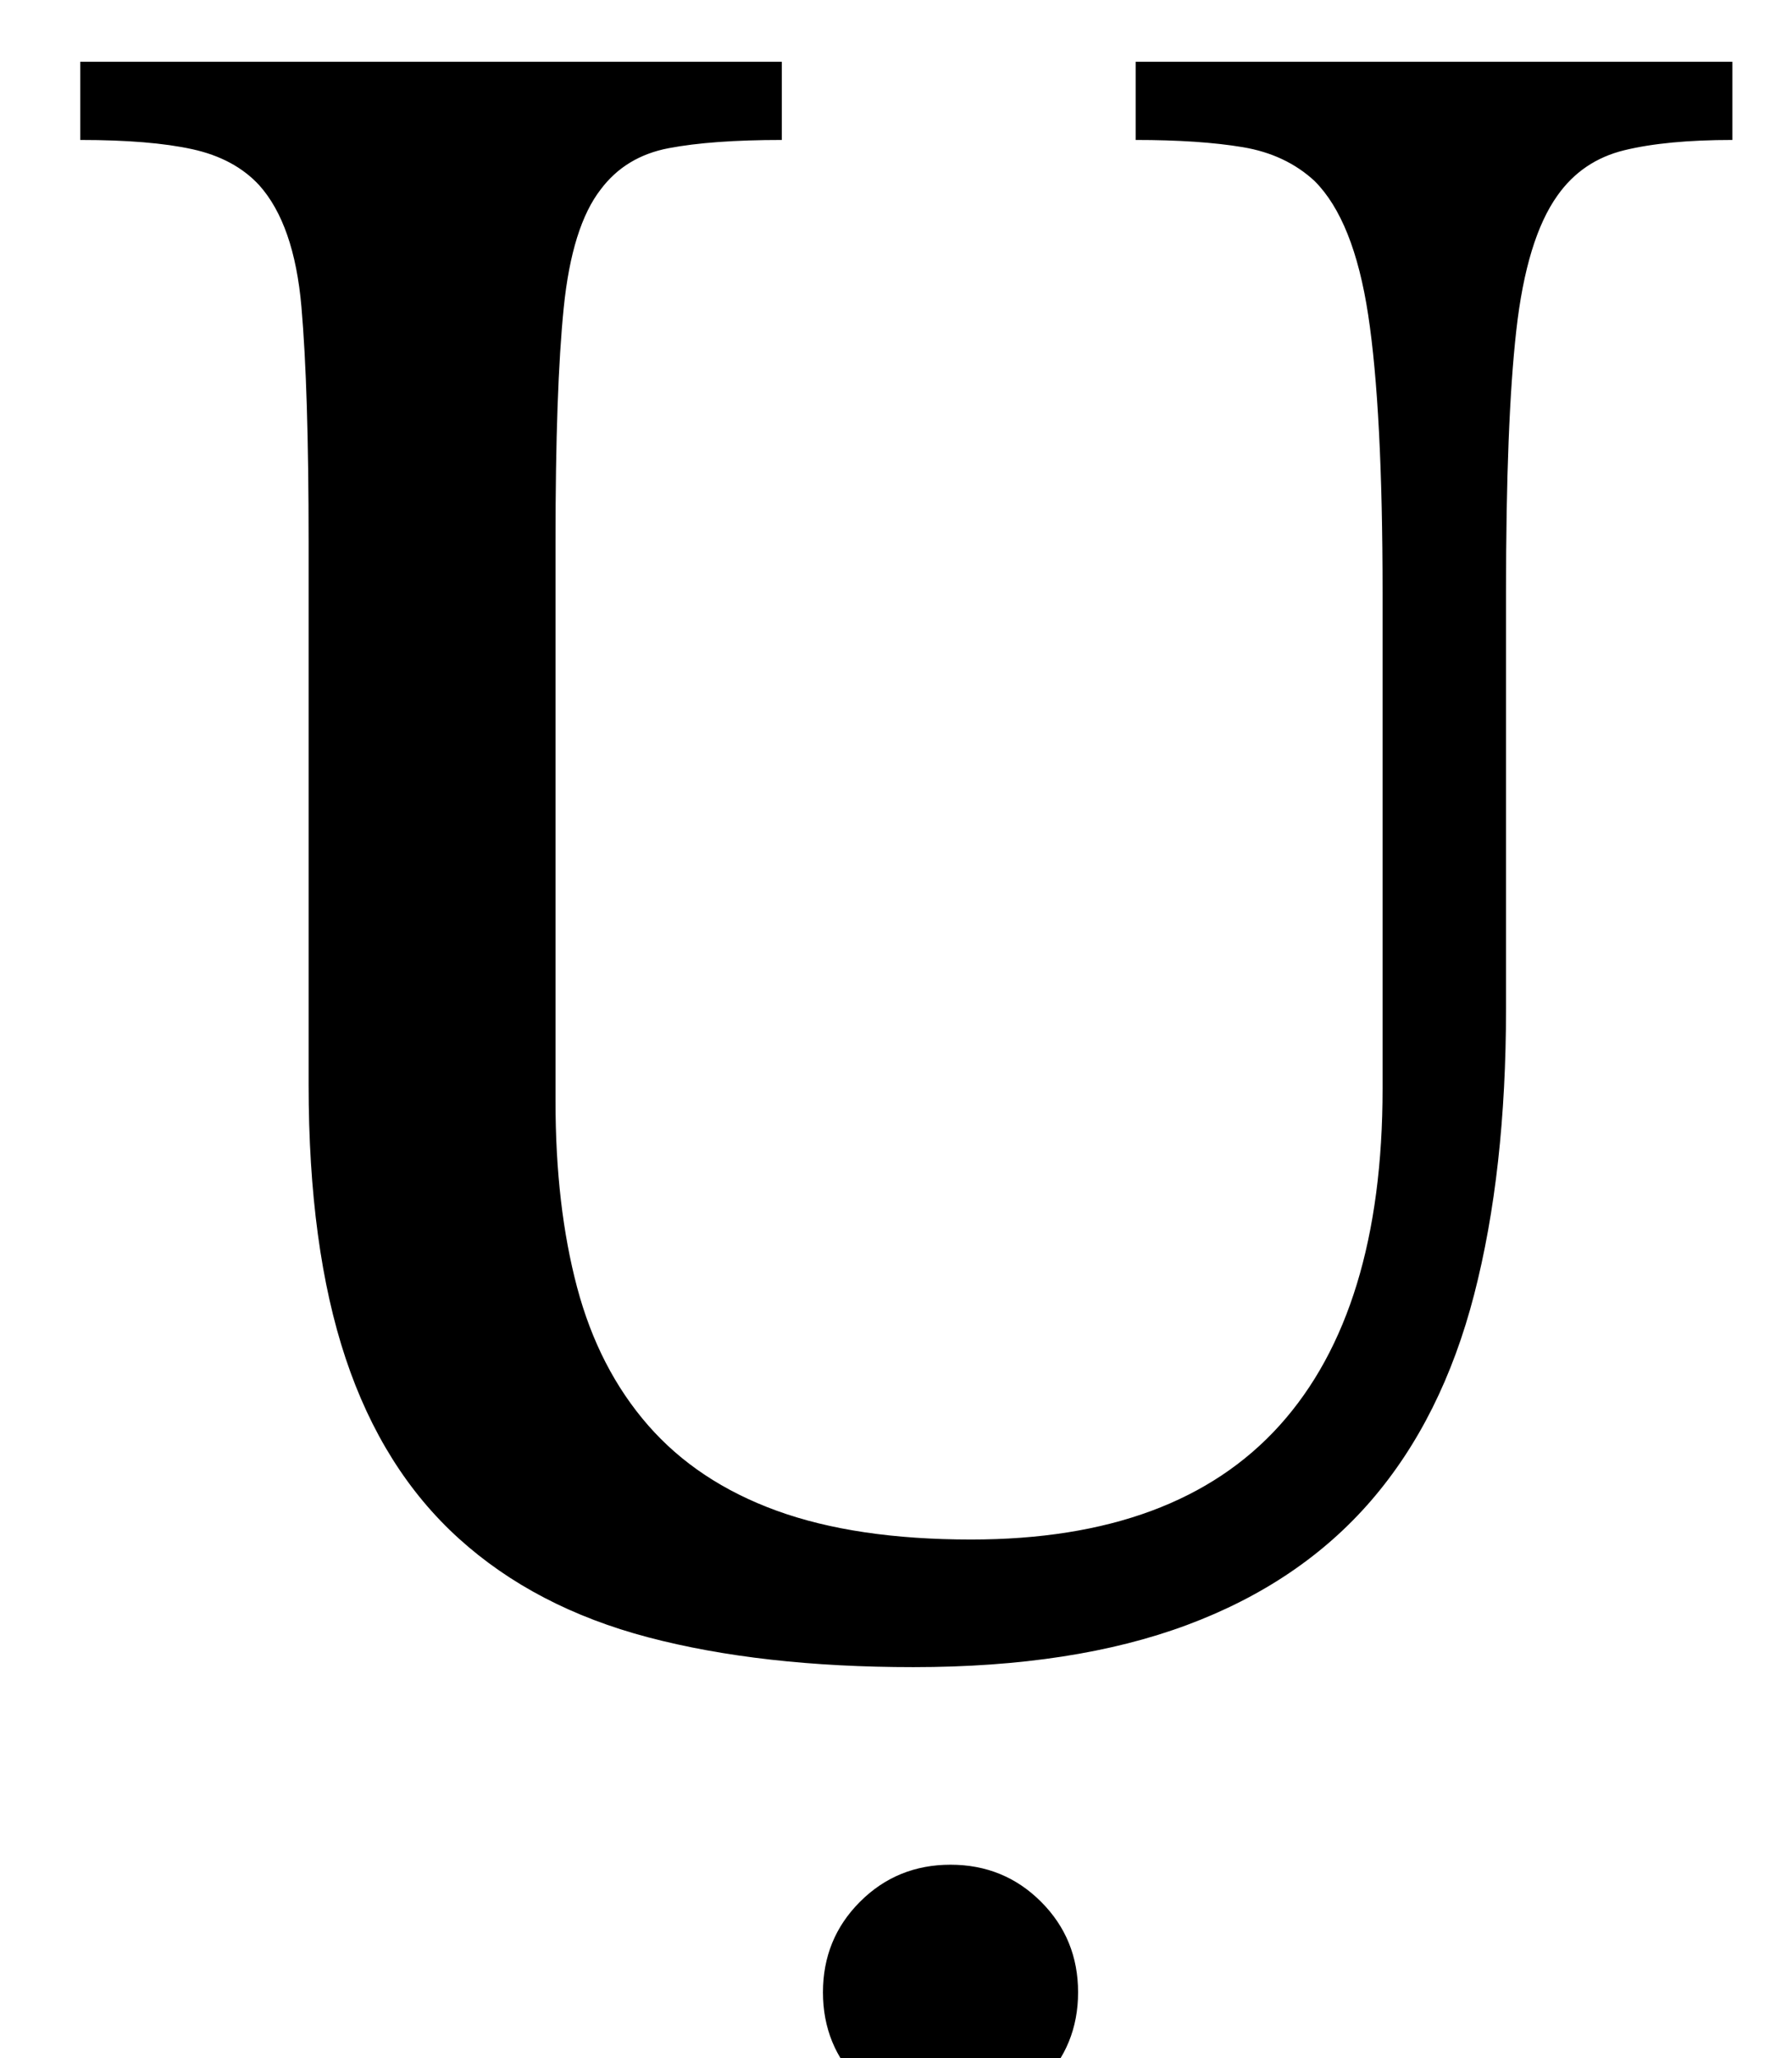<?xml version="1.0" standalone="no"?>
<!DOCTYPE svg PUBLIC "-//W3C//DTD SVG 1.1//EN" "http://www.w3.org/Graphics/SVG/1.1/DTD/svg11.dtd" >
<svg xmlns="http://www.w3.org/2000/svg" xmlns:xlink="http://www.w3.org/1999/xlink" version="1.1" viewBox="-10 0 871 1000">
  <g transform="matrix(1 0 0 -1 0 800)">
   <path fill="currentColor"
d="M722 310q0 -79 -15.5 -139t-50 -100t-89.5 -60.5t-133 -20.5q-74 0 -129 14.5t-92 48t-55 87.5t-18 133v264q0 74 -3.5 114t-20.5 59q-12 13 -32.5 17.5t-54.5 4.5v38h341v-38q-34 0 -55 -4t-33 -20q-14 -18 -18 -57.5t-4 -113.5v-272q0 -51 10.5 -90.5t34.5 -67
t62.5 -41.5t94.5 -14q100 0 150 55.5t50 163.5v241q0 89 -7 135t-26 65q-14 13 -35 16.5t-52 3.5v38h290v-38q-32 0 -52.5 -5t-32.5 -22q-15 -21 -20 -65.5t-5 -127.5v-202zM390 -168q0 26 18 44t44 18t44 -18t18 -44t-18 -44t-44 -18t-44 18t-18 44z" />
  </g>

</svg>
